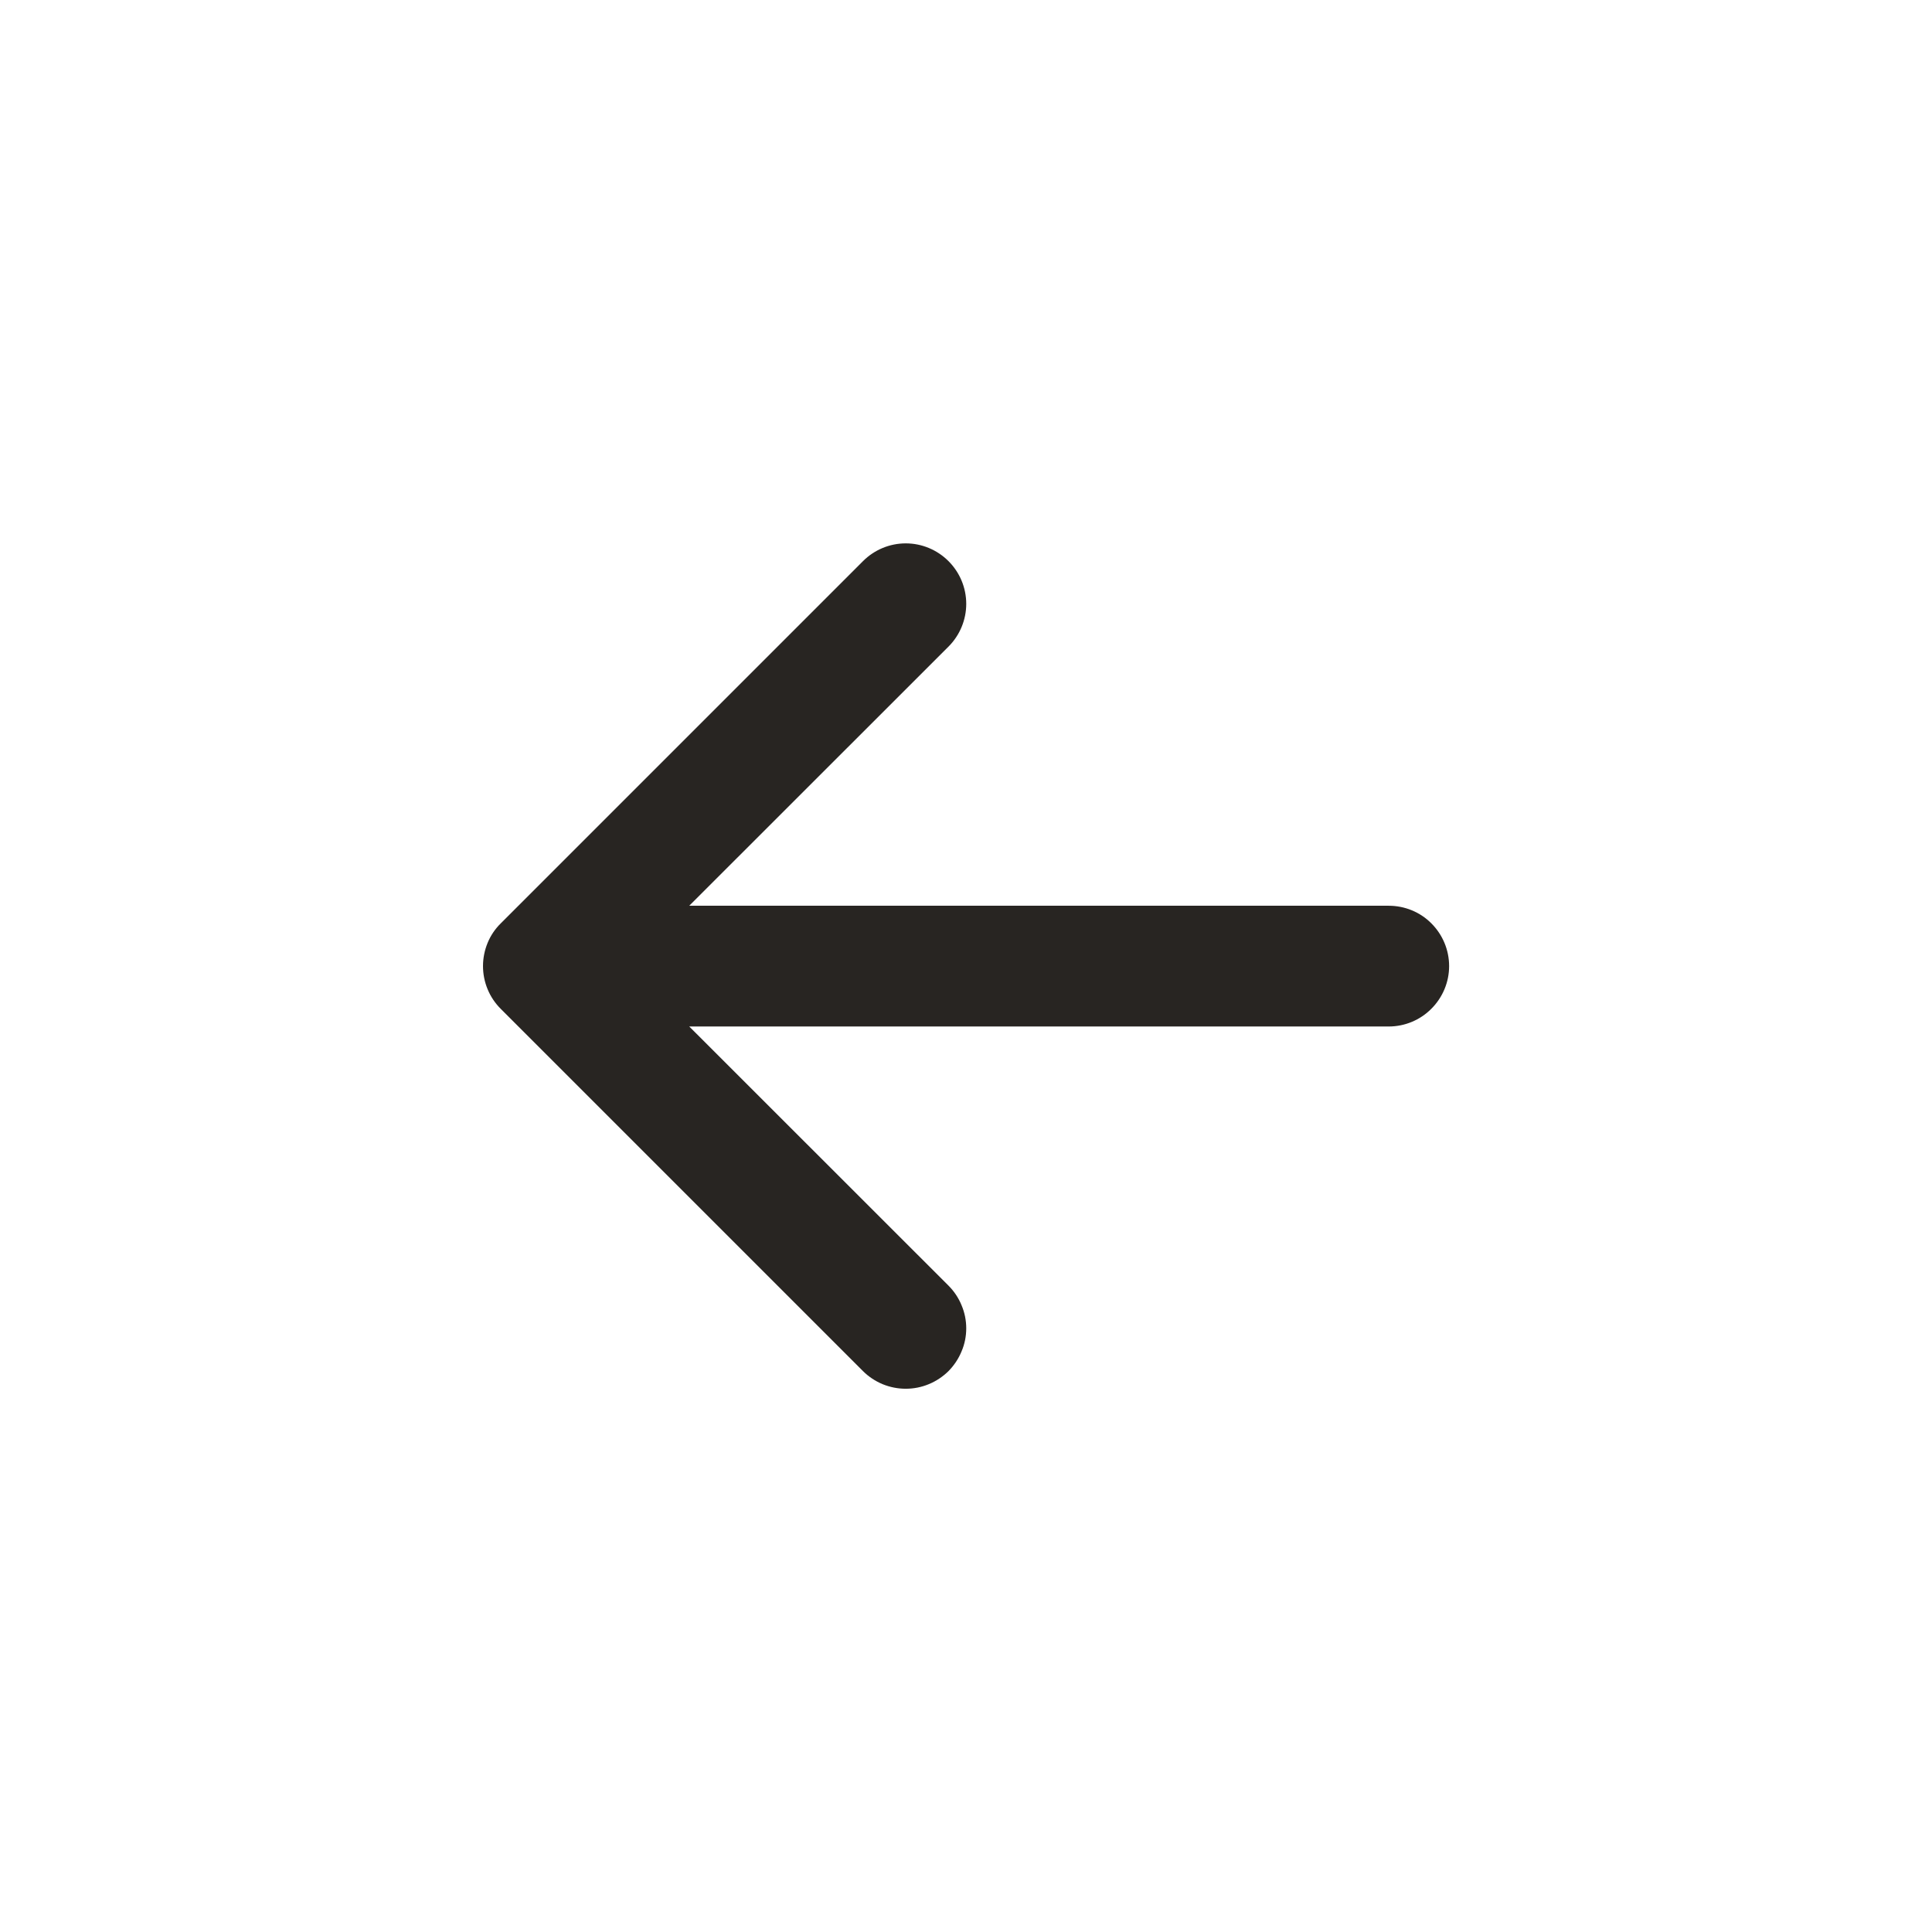 <svg width="16" height="16" viewBox="0 0 16 16" fill="none" xmlns="http://www.w3.org/2000/svg">
<path fill-rule="evenodd" clip-rule="evenodd" d="M12.001 8.001C12.001 8.133 11.948 8.26 11.854 8.354C11.761 8.448 11.633 8.501 11.501 8.501H5.708L7.855 10.647C7.901 10.693 7.938 10.748 7.963 10.809C7.989 10.87 8.002 10.935 8.002 11.001C8.002 11.066 7.989 11.132 7.963 11.192C7.938 11.253 7.901 11.308 7.855 11.355C7.808 11.401 7.753 11.438 7.692 11.463C7.632 11.488 7.567 11.501 7.501 11.501C7.435 11.501 7.37 11.488 7.309 11.463C7.249 11.438 7.193 11.401 7.147 11.355L4.147 8.355C4.1 8.308 4.063 8.253 4.038 8.192C4.013 8.132 4 8.066 4 8.001C4 7.935 4.013 7.87 4.038 7.809C4.063 7.748 4.1 7.693 4.147 7.647L7.147 4.647C7.241 4.553 7.368 4.5 7.501 4.5C7.634 4.5 7.761 4.553 7.855 4.647C7.949 4.741 8.002 4.868 8.002 5.001C8.002 5.133 7.949 5.261 7.855 5.355L5.708 7.501H11.501C11.633 7.501 11.761 7.553 11.854 7.647C11.948 7.741 12.001 7.868 12.001 8.001Z" fill="#282522"/>
</svg>
